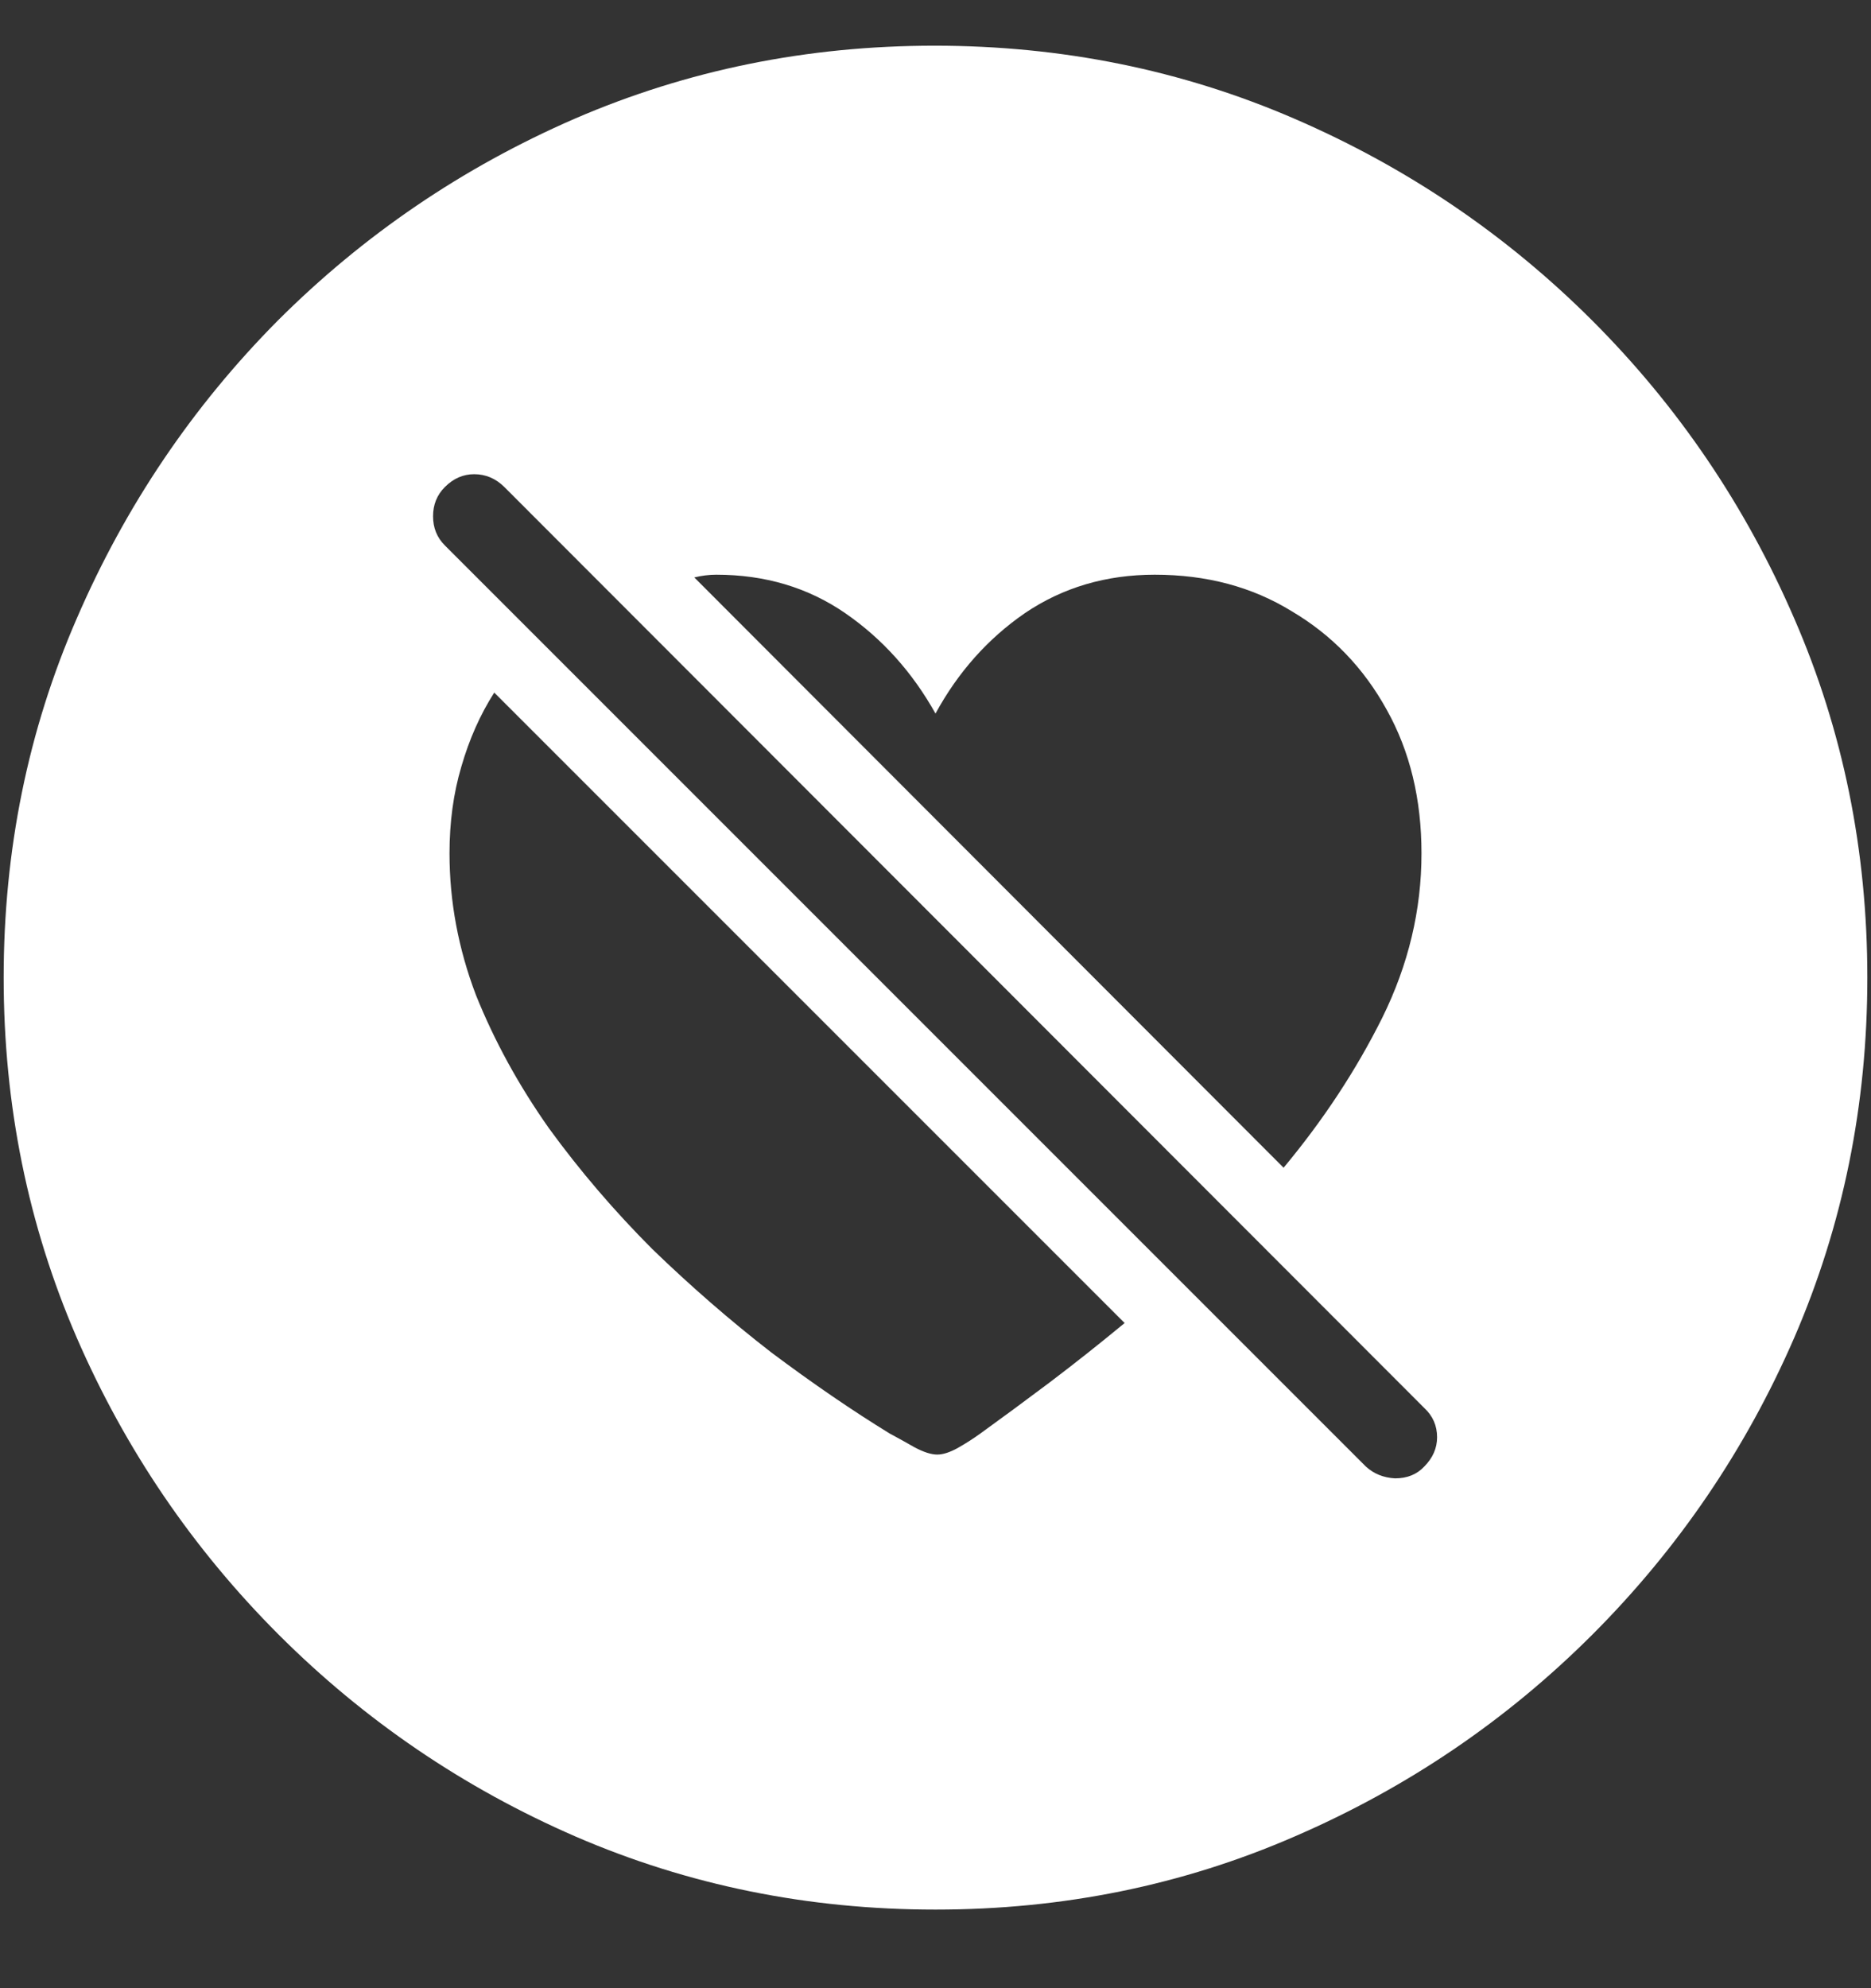 <?xml version="1.0" encoding="UTF-8"?>
<svg xmlns="http://www.w3.org/2000/svg" xmlns:xlink="http://www.w3.org/1999/xlink" width="24" height="25.5" viewBox="0 0 24 25.5" version="1.1">
<rect x="0" y="0" width="24" height="25.5" fill="#333333" stroke="none"/>
<g id="surface1">
<path style=" stroke:none;fill-rule:nonzero;fill:rgb(100%,100%,100%);fill-opacity:1;" d="M 12 24.492 C 13.633 24.492 15.168 24.18 16.605 23.555 C 18.051 22.93 19.324 22.066 20.426 20.965 C 21.527 19.863 22.391 18.594 23.016 17.156 C 23.641 15.711 23.953 14.172 23.953 12.539 C 23.953 10.906 23.641 9.371 23.016 7.934 C 22.391 6.488 21.527 5.215 20.426 4.113 C 19.324 3.012 18.051 2.148 16.605 1.523 C 15.16 0.898 13.621 0.586 11.988 0.586 C 10.355 0.586 8.816 0.898 7.371 1.523 C 5.934 2.148 4.664 3.012 3.562 4.113 C 2.469 5.215 1.609 6.488 0.984 7.934 C 0.359 9.371 0.047 10.906 0.047 12.539 C 0.047 14.172 0.359 15.711 0.984 17.156 C 1.609 18.594 2.473 19.863 3.574 20.965 C 4.676 22.066 5.945 22.93 7.383 23.555 C 8.828 24.18 10.367 24.492 12 24.492 Z M 8.906 7.406 C 9 7.383 9.094 7.371 9.188 7.371 C 9.812 7.371 10.363 7.535 10.84 7.863 C 11.316 8.191 11.703 8.621 12 9.152 C 12.289 8.621 12.672 8.191 13.148 7.863 C 13.633 7.535 14.188 7.371 14.812 7.371 C 15.477 7.371 16.062 7.527 16.57 7.84 C 17.086 8.145 17.492 8.566 17.789 9.105 C 18.086 9.637 18.234 10.25 18.234 10.945 C 18.234 11.672 18.066 12.375 17.73 13.055 C 17.395 13.727 16.973 14.367 16.465 14.977 Z M 14.426 16.969 C 14.105 17.234 13.785 17.488 13.465 17.73 C 13.152 17.965 12.855 18.184 12.574 18.387 C 12.488 18.449 12.391 18.512 12.281 18.574 C 12.18 18.629 12.094 18.656 12.023 18.656 C 11.945 18.656 11.848 18.625 11.73 18.562 C 11.621 18.5 11.516 18.441 11.414 18.387 C 10.93 18.09 10.422 17.742 9.891 17.344 C 9.367 16.938 8.859 16.496 8.367 16.02 C 7.883 15.535 7.441 15.02 7.043 14.473 C 6.652 13.918 6.34 13.348 6.105 12.762 C 5.879 12.168 5.766 11.562 5.766 10.945 C 5.766 10.547 5.816 10.176 5.918 9.832 C 6.02 9.48 6.16 9.164 6.34 8.883 Z M 17.52 18.809 L 5.707 6.996 C 5.605 6.895 5.555 6.77 5.555 6.621 C 5.555 6.473 5.605 6.348 5.707 6.246 C 5.816 6.137 5.941 6.082 6.082 6.082 C 6.23 6.082 6.359 6.137 6.469 6.246 L 18.27 18.059 C 18.379 18.16 18.434 18.285 18.434 18.434 C 18.434 18.574 18.379 18.699 18.27 18.809 C 18.176 18.91 18.051 18.961 17.895 18.961 C 17.746 18.953 17.621 18.902 17.52 18.809 Z M 17.52 18.809 "/>
</g>
</svg>
